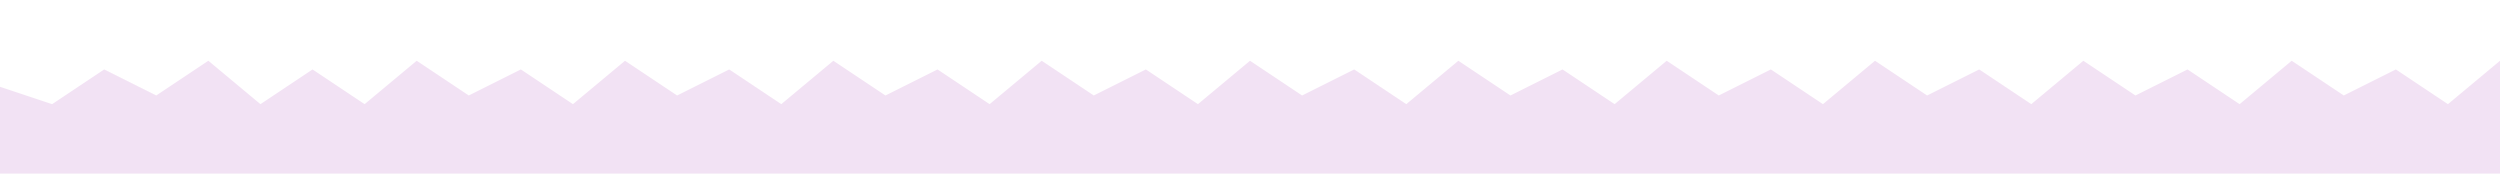 
<svg xmlns="http://www.w3.org/2000/svg" viewBox="0 0 1440 100" preserveAspectRatio="none">
  <path d="M0,50 L30,60 L60,40 L90,55 L120,35 L150,60 L180,40 L210,60 L240,35 L270,55 L300,40 L330,60 L360,35 L390,55 L420,40 L450,60 L480,35 L510,55 L540,40 L570,60 L600,35 L630,55 L660,40 L690,60 L720,35 L750,55 L780,40 L810,60 L840,35 L870,55 L900,40 L930,60 L960,35 L990,55 L1020,40 L1050,60 L1080,35 L1110,55 L1140,40 L1170,60 L1200,35 L1230,55 L1260,40 L1290,60 L1320,35 L1350,55 L1380,40 L1410,60 L1440,35 L1440,100 L0,100 Z" fill="#f2e2f4"/>
</svg>
